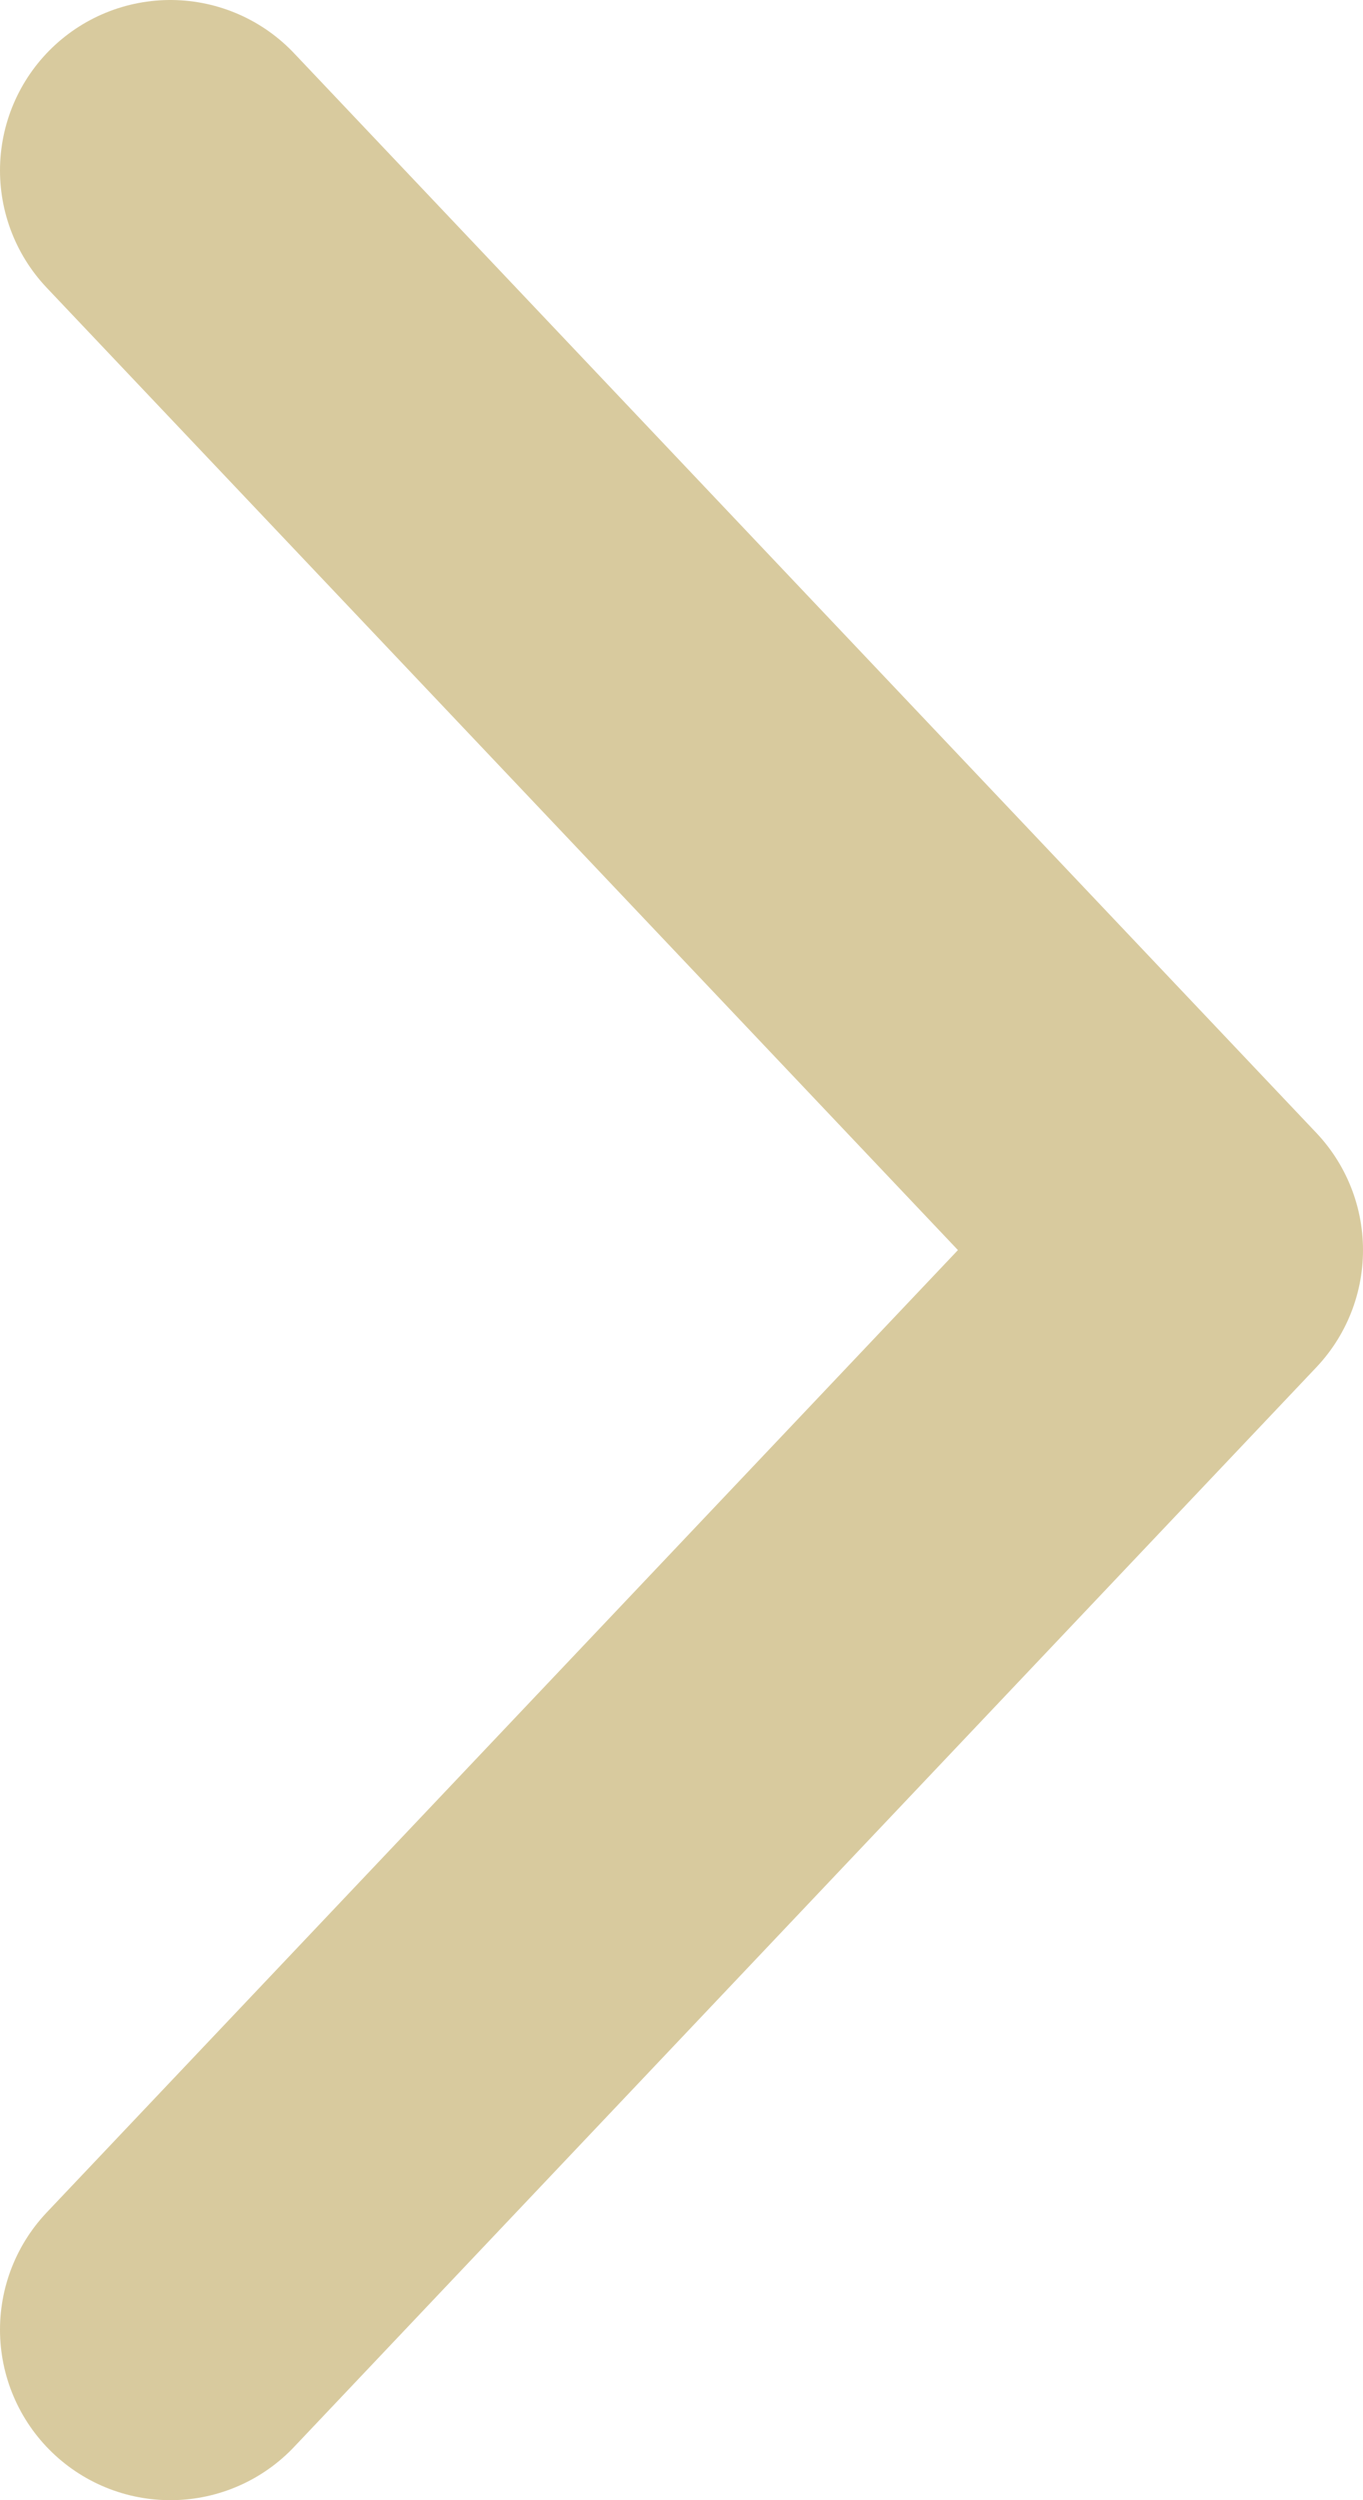 <?xml version="1.0" encoding="utf-8"?>
<!-- Generator: Adobe Illustrator 19.1.0, SVG Export Plug-In . SVG Version: 6.00 Build 0)  -->
<svg version="1.1" id="Layer_1" xmlns="http://www.w3.org/2000/svg" xmlns:xlink="http://www.w3.org/1999/xlink" x="0px" y="0px"
	 viewBox="0 0 12 22" style="enable-background:new 0 0 12 22;" xml:space="preserve">
<style type="text/css">
	.st0{fill:none;stroke:#D8CA9E;stroke-width:3;stroke-linecap:round;stroke-linejoin:round;stroke-miterlimit:10;}
</style>
<polyline id="XMLID_5999_" class="st0" points="1.5,1.5 10.5,11 1.5,20.5 "/>
</svg>

